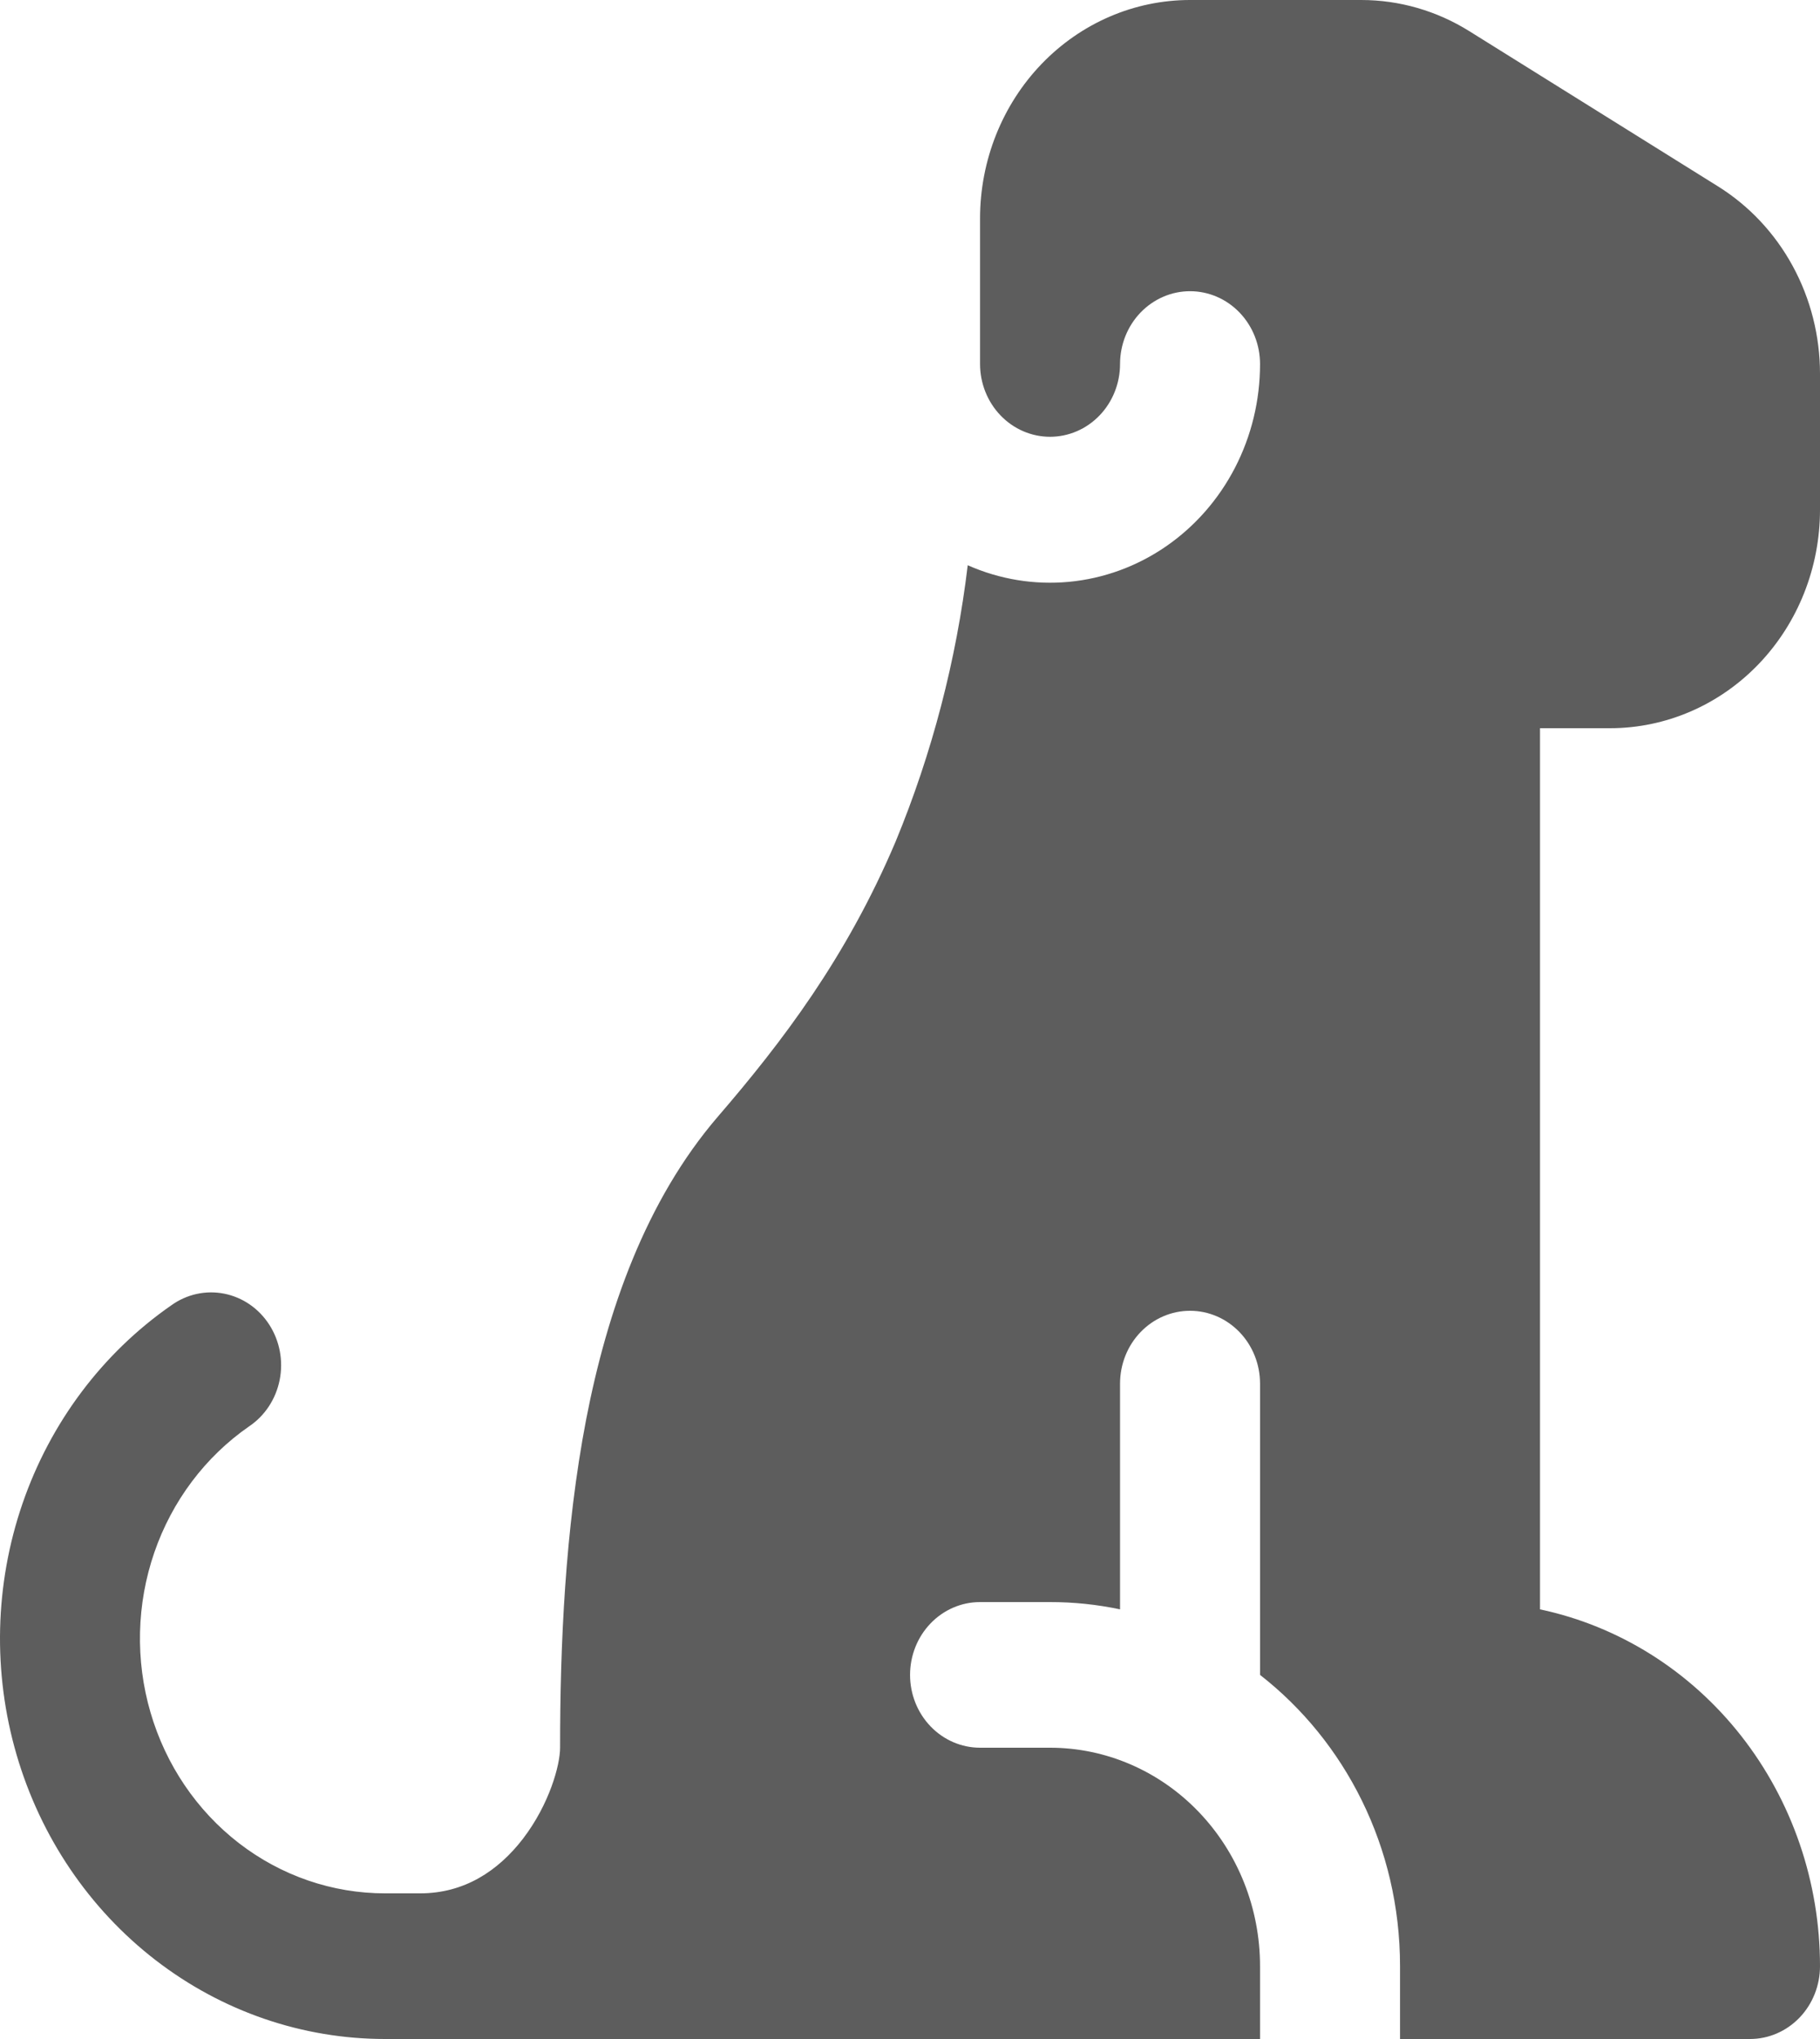<svg width="100" height="112" viewBox="0 0 100 112" fill="none" xmlns="http://www.w3.org/2000/svg">
<path d="M23.082 104C25.497 104 27.359 102.784 28.735 101C30.197 99.088 30.774 96.944 30.774 96C30.774 90.4 31.043 84.024 32.205 77.976C33.366 71.976 35.489 65.936 39.443 61.336C42.958 57.256 46.504 52.616 49.211 46.224C51.211 41.384 52.545 36.275 53.172 31.048C54.928 31.826 56.841 32.139 58.741 31.959C60.641 31.779 62.469 31.112 64.06 30.017C65.651 28.923 66.957 27.434 67.86 25.686C68.762 23.938 69.234 21.984 69.233 20C69.234 18.939 68.83 17.921 68.109 17.17C67.389 16.419 66.411 15.997 65.391 15.996C64.886 15.995 64.385 16.098 63.919 16.299C63.452 16.5 63.028 16.794 62.67 17.165C61.948 17.914 61.542 18.931 61.541 19.992C61.541 21.053 61.136 22.07 60.415 22.82C59.693 23.571 58.715 23.992 57.695 23.992C56.675 23.992 55.697 23.571 54.976 22.82C54.254 22.07 53.849 21.053 53.849 19.992V11.992C53.851 8.811 55.068 5.761 57.231 3.512C59.395 1.263 62.328 -7.06936e-07 65.387 0H74.794C76.886 0 78.939 0.592 80.732 1.712L94.4 10.24C96.108 11.306 97.522 12.814 98.503 14.617C99.484 16.42 100 18.456 100 20.528V28C100 31.183 98.784 34.235 96.621 36.485C94.457 38.736 91.522 40 88.462 40H84.616V88.4C88.96 89.322 92.864 91.777 95.667 95.348C98.47 98.92 100.001 103.389 100 108C100 109.061 99.595 110.078 98.874 110.828C98.152 111.579 97.174 112 96.154 112H76.925V108C76.925 101.448 73.902 95.64 69.233 92V76C69.233 74.939 68.828 73.922 68.106 73.172C67.385 72.421 66.407 72 65.387 72C64.367 72 63.389 72.421 62.667 73.172C61.946 73.922 61.541 74.939 61.541 76V88.4C60.275 88.133 58.987 87.999 57.695 88H53.849C52.829 88 51.851 88.421 51.13 89.172C50.408 89.922 50.003 90.939 50.003 92C50.003 93.061 50.408 94.078 51.13 94.828C51.851 95.579 52.829 96 53.849 96H57.695C60.755 96 63.69 97.264 65.853 99.515C68.017 101.765 69.233 104.817 69.233 108V112H21.159C16.62 112.001 12.201 110.484 8.555 107.673C4.908 104.861 2.229 100.904 0.911 96.386C-0.407 91.869 -0.292 87.03 1.238 82.585C2.767 78.141 5.631 74.326 9.406 71.704C9.825 71.401 10.299 71.188 10.798 71.077C11.298 70.966 11.813 70.96 12.315 71.059C12.817 71.158 13.295 71.359 13.721 71.652C14.147 71.945 14.512 72.323 14.796 72.765C15.08 73.206 15.277 73.702 15.375 74.224C15.473 74.745 15.47 75.281 15.366 75.801C15.262 76.321 15.06 76.815 14.771 77.253C14.482 77.691 14.112 78.064 13.683 78.352C11.278 80.019 9.454 82.447 8.479 85.276C7.504 88.105 7.43 91.186 8.269 94.062C9.107 96.938 10.813 99.457 13.134 101.247C15.456 103.037 18.27 104.002 21.159 104H23.082Z" fill="#5D5D5D"/>
</svg>
